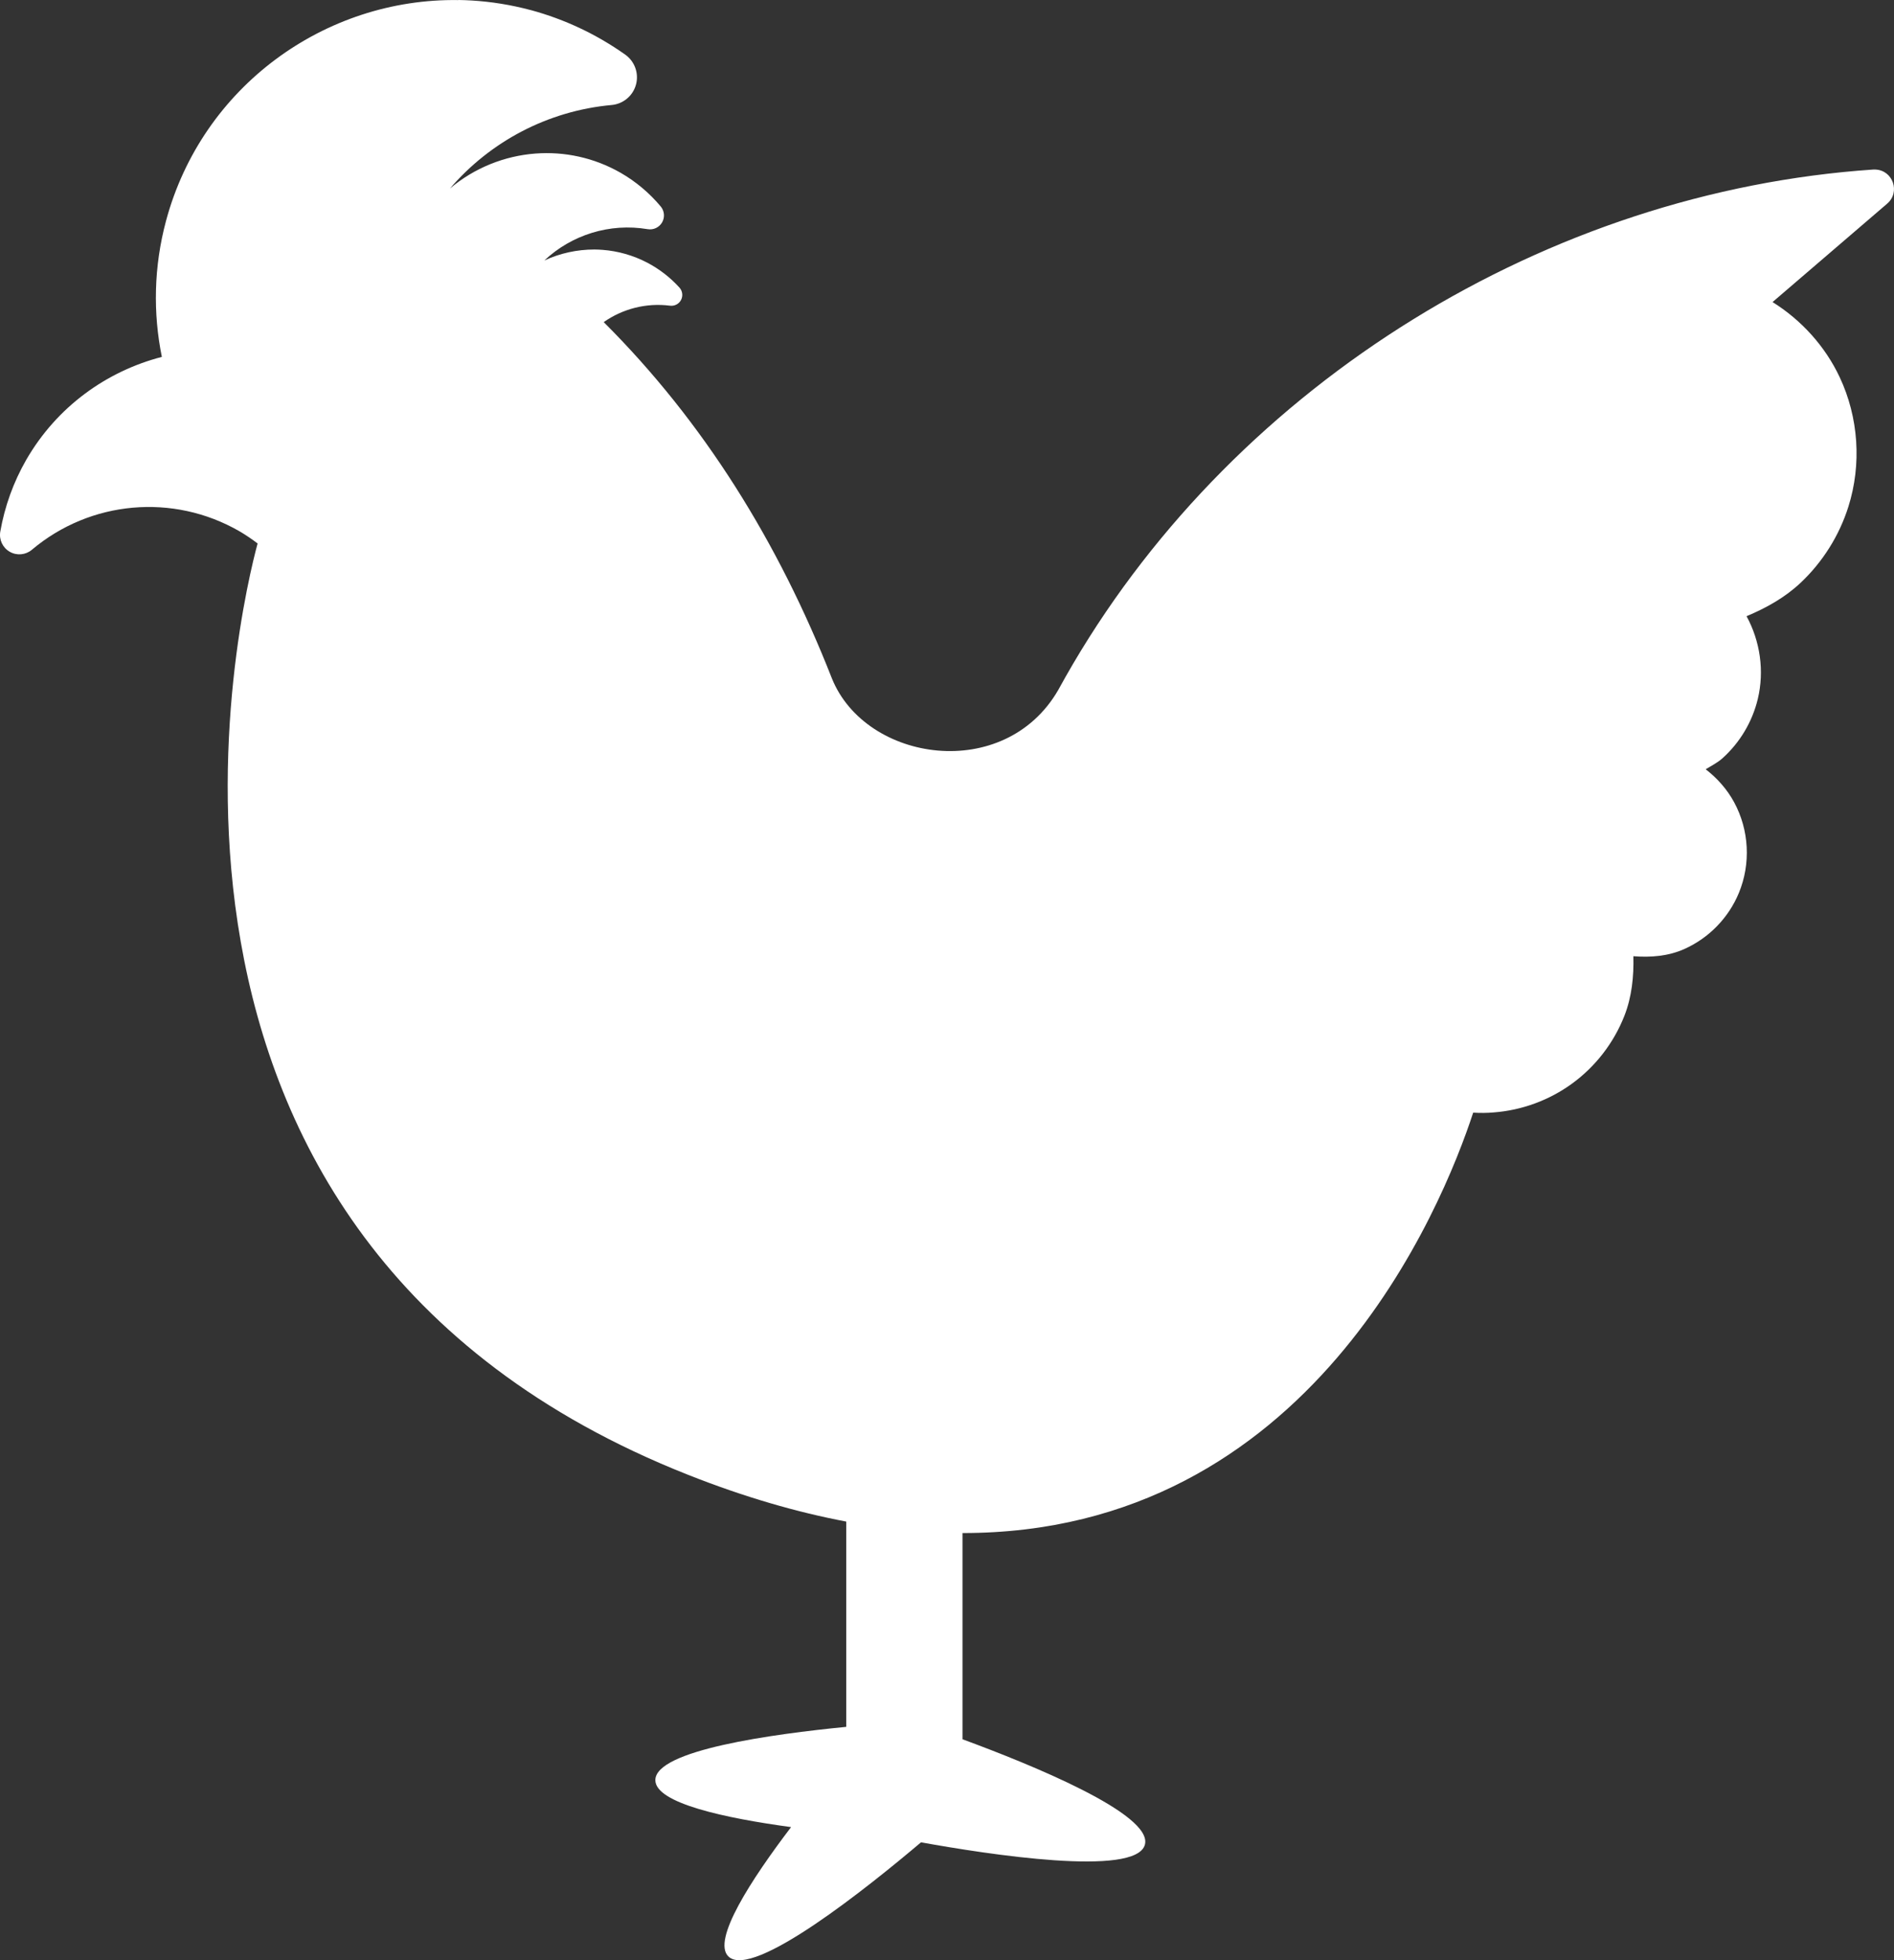 <?xml version="1.0" encoding="UTF-8"?>
<svg width="2174px" height="2249px" viewBox="0 0 2174 2249" version="1.1" xmlns="http://www.w3.org/2000/svg" xmlns:xlink="http://www.w3.org/1999/xlink">
    <rect x="0" y="0" width="2174" height="2249" fill="#333333" stroke="none"/>
    <g stroke="none" stroke-width="1" fill="none" fill-rule="evenodd">
        <path d="M526.173,0.095 C373.205,-2.279 231.876,99.201 190.539,253.524 C176.435,306.194 175.582,359.341 185.779,409.485 C122.411,425.895 65.341,466.549 30.117,527.562 C15.473,553.076 5.393,580.962 0.332,609.941 C-1.276,619.157 3.052,628.394 11.161,633.055 C19.27,637.717 29.428,636.807 36.58,630.779 C103.65,574.223 198.729,565.725 274.765,609.489 C282.115,613.745 289.025,618.517 295.687,623.532 C277.227,691.551 97.916,1418.558 789.867,1692.147 C854.606,1717.745 914.965,1735.119 971.334,1745.764 L971.334,1981.291 C886.954,1989.552 752.229,2007.946 752.229,2042.43 C752.229,2068.943 832.528,2086.035 908.03,2096.307 C861.907,2156.966 817.209,2225.846 835.951,2244.59 C863.519,2272.162 998.553,2163.393 1057.175,2113.774 C1132.755,2127.43 1304.055,2154.095 1314.144,2116.433 C1323.578,2081.222 1182.365,2024.076 1104.788,1995.525 L1104.788,1758.921 C1503.834,1759.17 1655.456,1384.841 1690.979,1276.587 C1698.792,1277.062 1706.637,1277.037 1714.472,1276.337 C1746.787,1273.888 1778.087,1262.426 1804.311,1243.385 C1831.334,1223.762 1852.377,1196.534 1864.557,1165.436 C1873.081,1143.672 1875.43,1120.388 1874.861,1097.119 C1894.895,1098.643 1915.041,1097.119 1933.577,1088.742 C1961.691,1076.126 1984.143,1053.001 1995.925,1024.524 C2009.799,990.993 2007.79,952.421 1990.521,920.508 C1982.431,905.555 1971.082,892.849 1957.853,882.618 C1964.39,878.543 1971.358,875.164 1977.123,869.984 C1997.165,851.978 2011.386,828.129 2017.664,801.926 C2025.382,769.716 2020.356,735.687 2004.753,706.981 C2027.322,697.558 2048.771,685.596 2066.649,668.799 C2092.073,644.915 2111.126,614.647 2121.629,581.38 C2136.999,532.708 2133.394,478.993 2111.673,432.802 C2094.935,397.214 2067.767,367.308 2034.607,346.565 L2166.201,233.633 C2181.601,220.419 2172.719,195.171 2152.439,194.514 C2151.7,194.514 2150.955,194.506 2150.214,194.514 C1776.237,219.837 1421.989,438.539 1231.743,761.555 C1225.903,771.471 1220.252,781.501 1214.714,791.589 C1153.105,898.316 993.743,874.727 954.86,778.31 C893.356,621.711 807.483,483.748 692.956,369.562 C714.634,354.384 741.613,347.232 769.085,350.738 C774.267,351.405 779.315,348.771 781.732,344.138 C784.149,339.506 783.422,333.857 779.911,329.988 C769.362,318.341 756.829,308.648 742.915,301.346 C726.572,292.84 709.261,288.065 691.949,286.695 C688.703,286.446 685.457,286.296 682.218,286.271 C662.32,286.271 642.698,290.566 624.787,298.887 C656.012,269.541 699.67,255.585 743.471,262.947 C750.077,264.054 756.674,260.93 760.004,255.118 C763.334,249.306 762.693,242.034 758.398,236.894 C745.461,221.421 729.894,208.347 712.418,198.277 C681.624,180.67 647.6,173.681 614.621,176.17 C578.841,178.871 544.345,192.77 516.494,216.266 C562.596,162.584 628.475,127.193 702.132,120.468 C715.423,119.255 726.551,109.89 730.021,97.001 C733.491,84.112 728.568,70.425 717.683,62.701 C684.908,39.454 648.288,22.172 609.513,11.64 C609.477,11.639 609.441,11.639 609.405,11.64 C586.652,5.54 563.803,1.897 541.149,0.55 C536.193,0.25 531.244,0.075 526.309,0 L526.167,0 L526.173,0.095 Z" id="Rooster" fill="#FFFFFF"></path>
    </g>
</svg>
